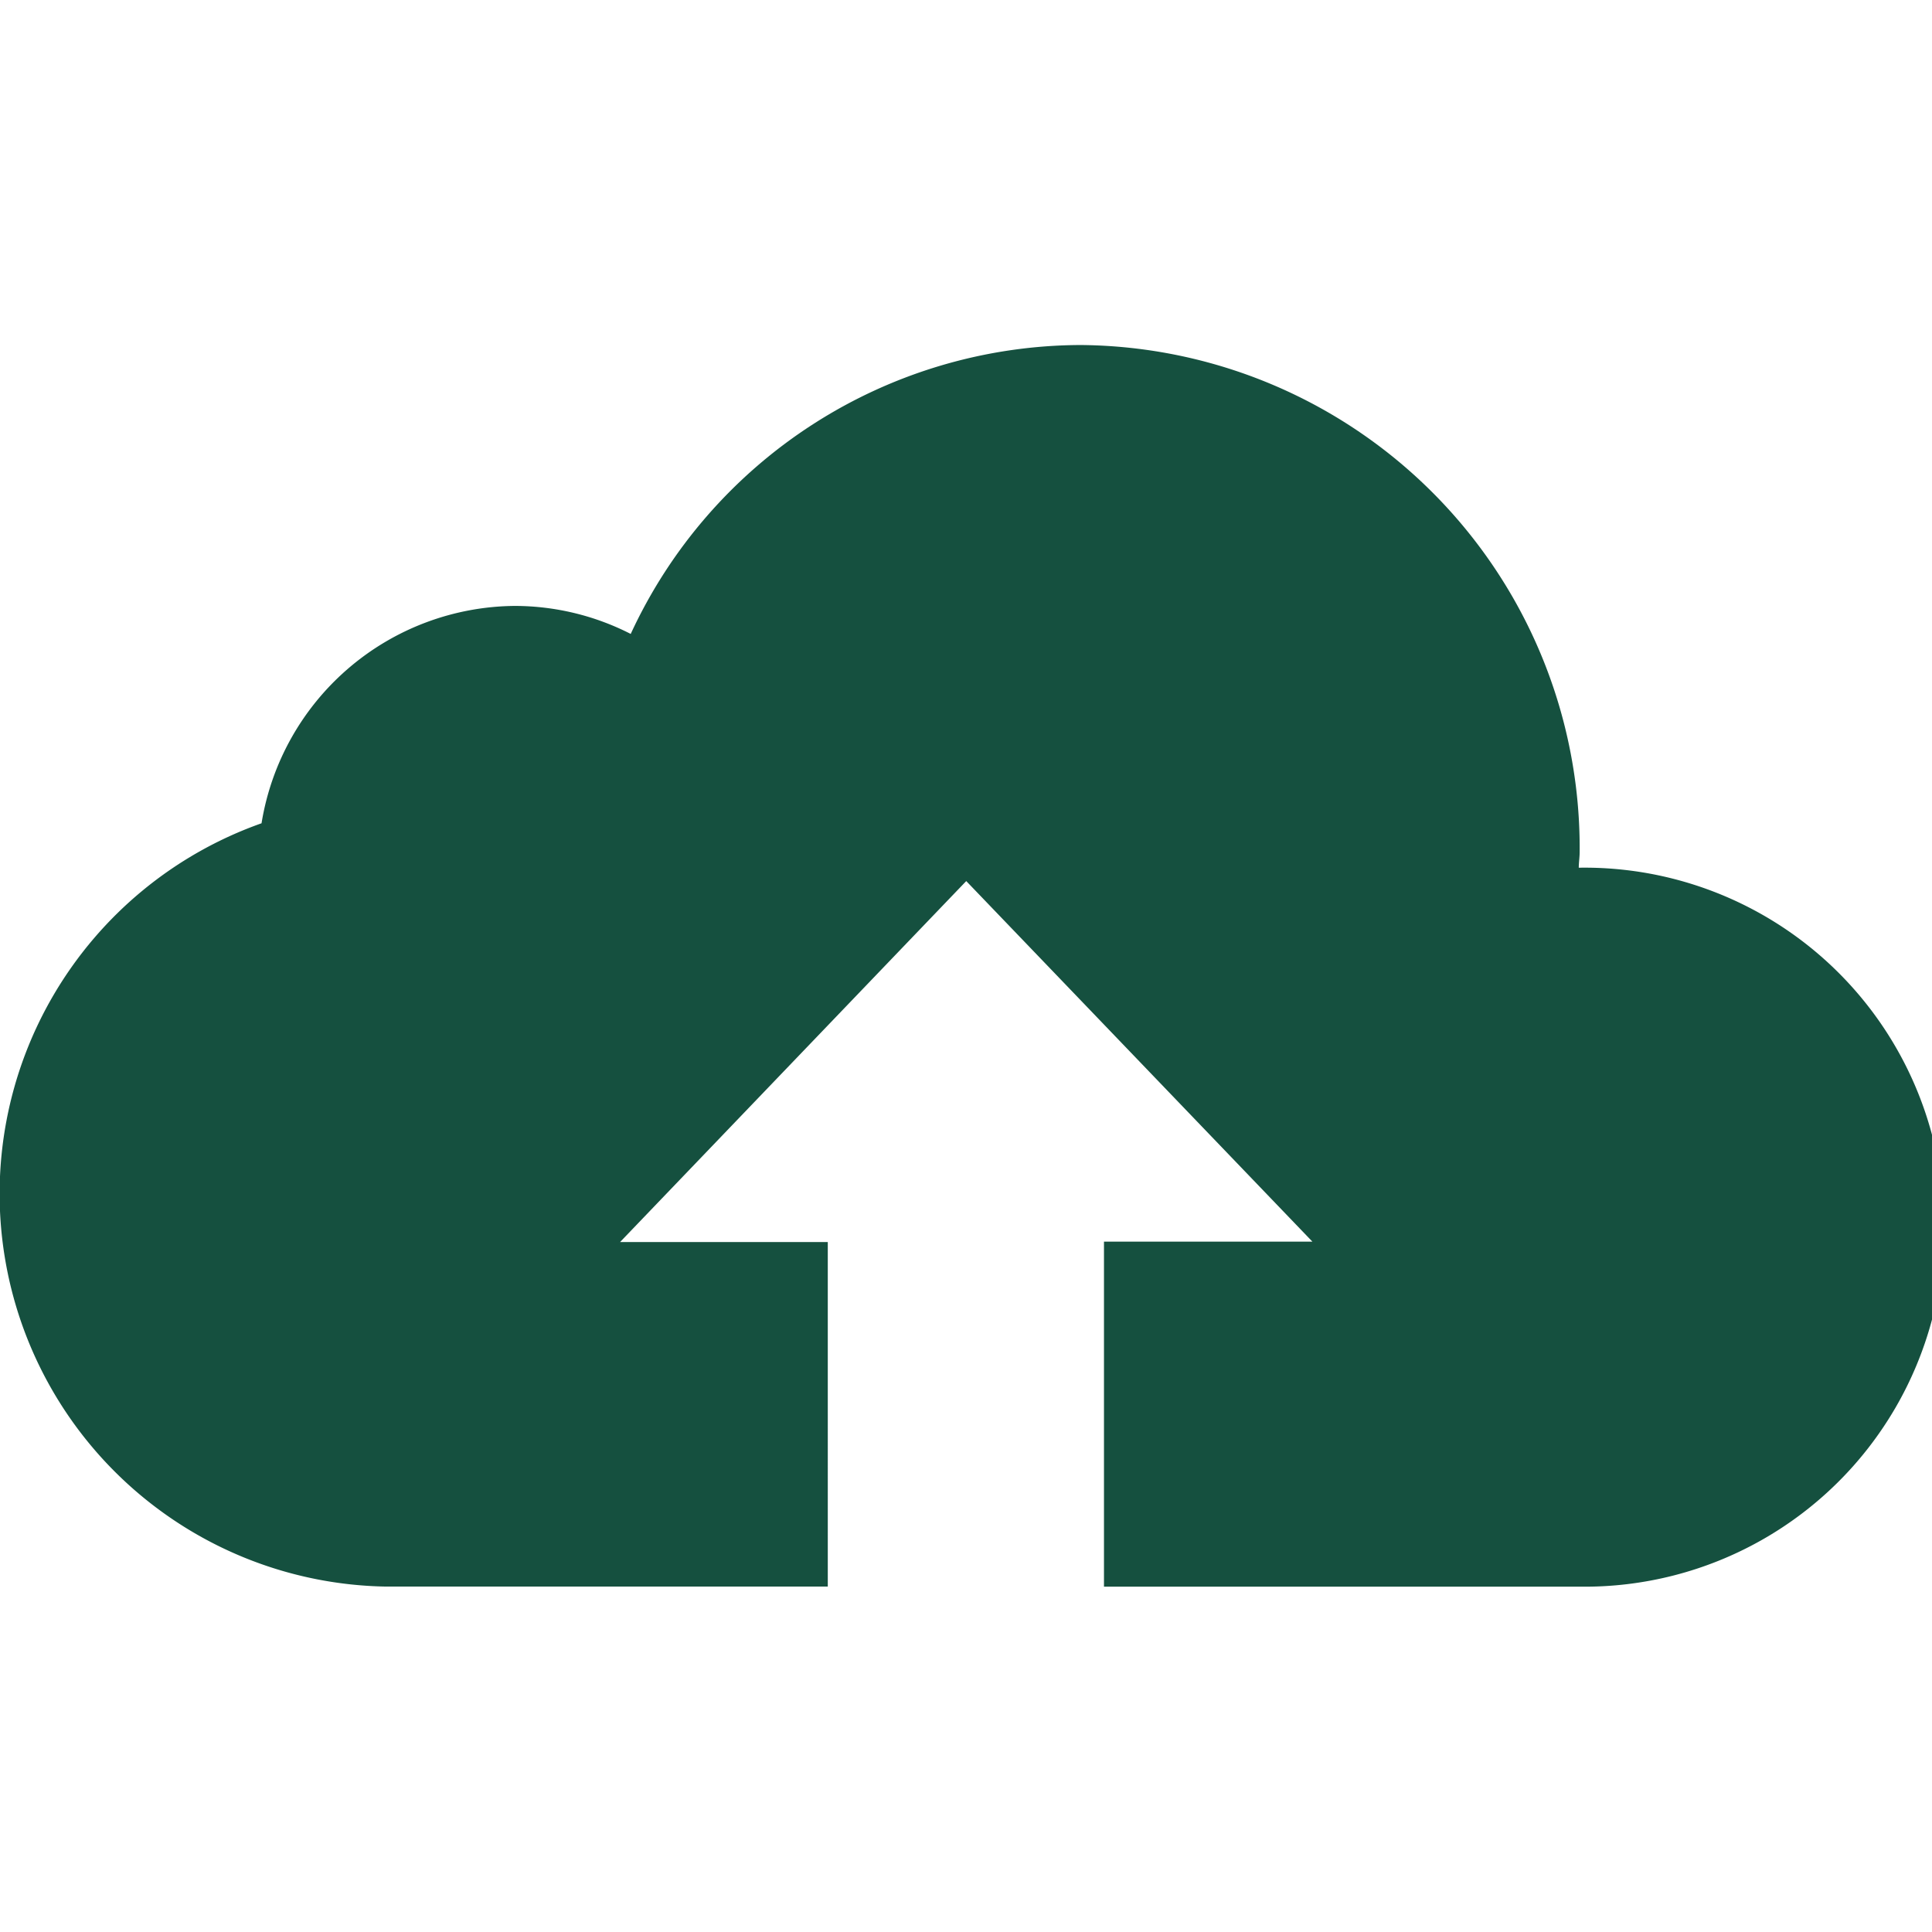 <svg xmlns="http://www.w3.org/2000/svg" xmlns:xlink="http://www.w3.org/1999/xlink" width="24" height="24" viewBox="0 0 24 24">
  <defs>
    <clipPath id="clip-path">
      <rect id="Rectangle_18611" data-name="Rectangle 18611" width="24" height="24" transform="translate(932 341)" fill="#15503f" stroke="#707070" stroke-width="1"/>
    </clipPath>
  </defs>
  <g id="Mask_Group_235" data-name="Mask Group 235" transform="translate(-932 -341)" clip-path="url(#clip-path)">
    <path id="_211937_upload_icon" data-name="211937_upload_icon" d="M23.755,20.993c0-.064.011-.129.011-.193a6.248,6.248,0,0,0-6.2-6.3,6.179,6.179,0,0,0-5.588,3.589,3.174,3.174,0,0,0-1.436-.348,3.214,3.214,0,0,0-3.15,2.7,4.881,4.881,0,0,0,1.543,9.482h5.491V25.643h-2.58l4.3-4.484,4.3,4.479H17.857v4.286h5.909a4.466,4.466,0,1,0-.011-8.931Z" transform="translate(927.857 330.786)" fill="#15503f"/>
  </g>
</svg>
